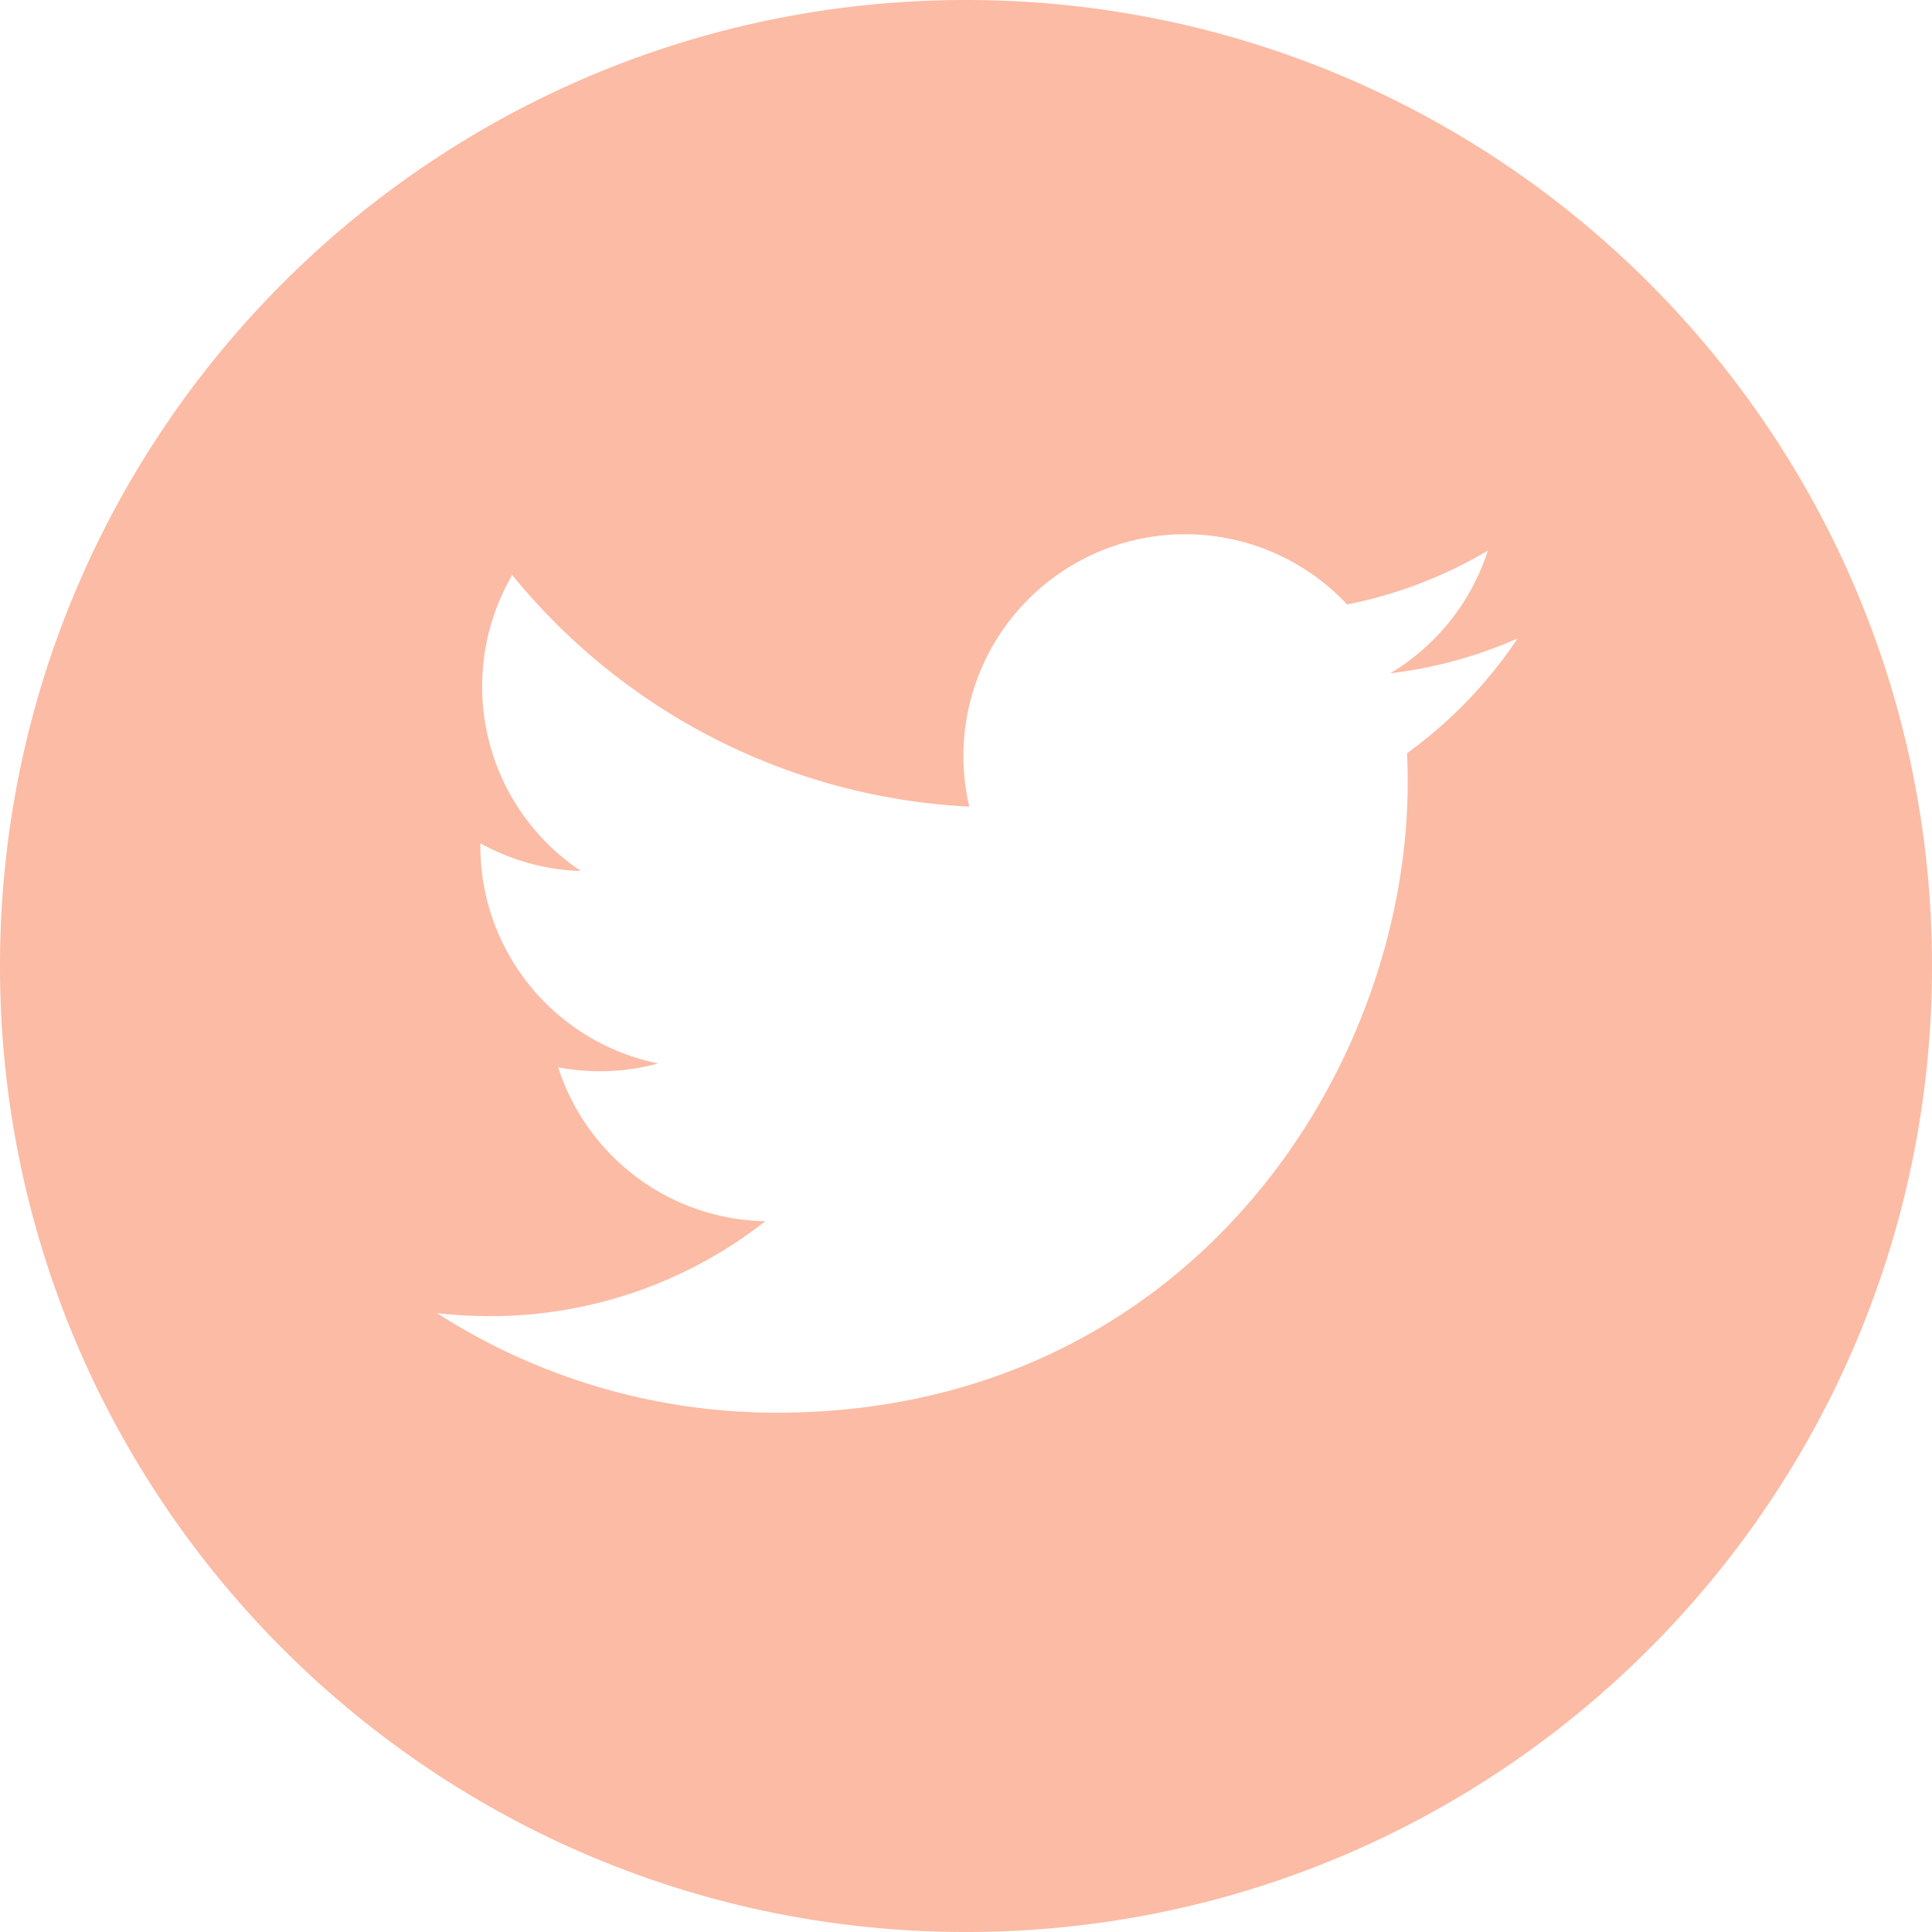 <svg xmlns="http://www.w3.org/2000/svg" width="35" height="35" fill="none" viewBox="0 0 35 35">
    <path fill="#FCBBA4" d="M17.5 0C7.836 0 0 7.836 0 17.5 0 27.163 7.836 35 17.5 35 27.163 35 35 27.163 35 17.5 35 7.836 27.163 0 17.5 0zm7.99 13.645c.008.172.012.345.012.519 0 5.307-4.04 11.428-11.429 11.428a11.37 11.37 0 0 1-6.157-1.804c.315.037.635.055.958.055a8.06 8.06 0 0 0 4.99-1.719 4.02 4.02 0 0 1-3.753-2.79 3.997 3.997 0 0 0 1.814-.069 4.018 4.018 0 0 1-3.223-3.937l.001-.051c.541.3 1.16.482 1.82.502a4.013 4.013 0 0 1-1.788-3.344c0-.735.199-1.425.544-2.019a11.404 11.404 0 0 0 8.28 4.197 4.018 4.018 0 0 1 6.845-3.663 8.055 8.055 0 0 0 2.55-.975 4.033 4.033 0 0 1-1.767 2.222 8.01 8.01 0 0 0 2.307-.632 8.162 8.162 0 0 1-2.004 2.08z"/>
</svg>
